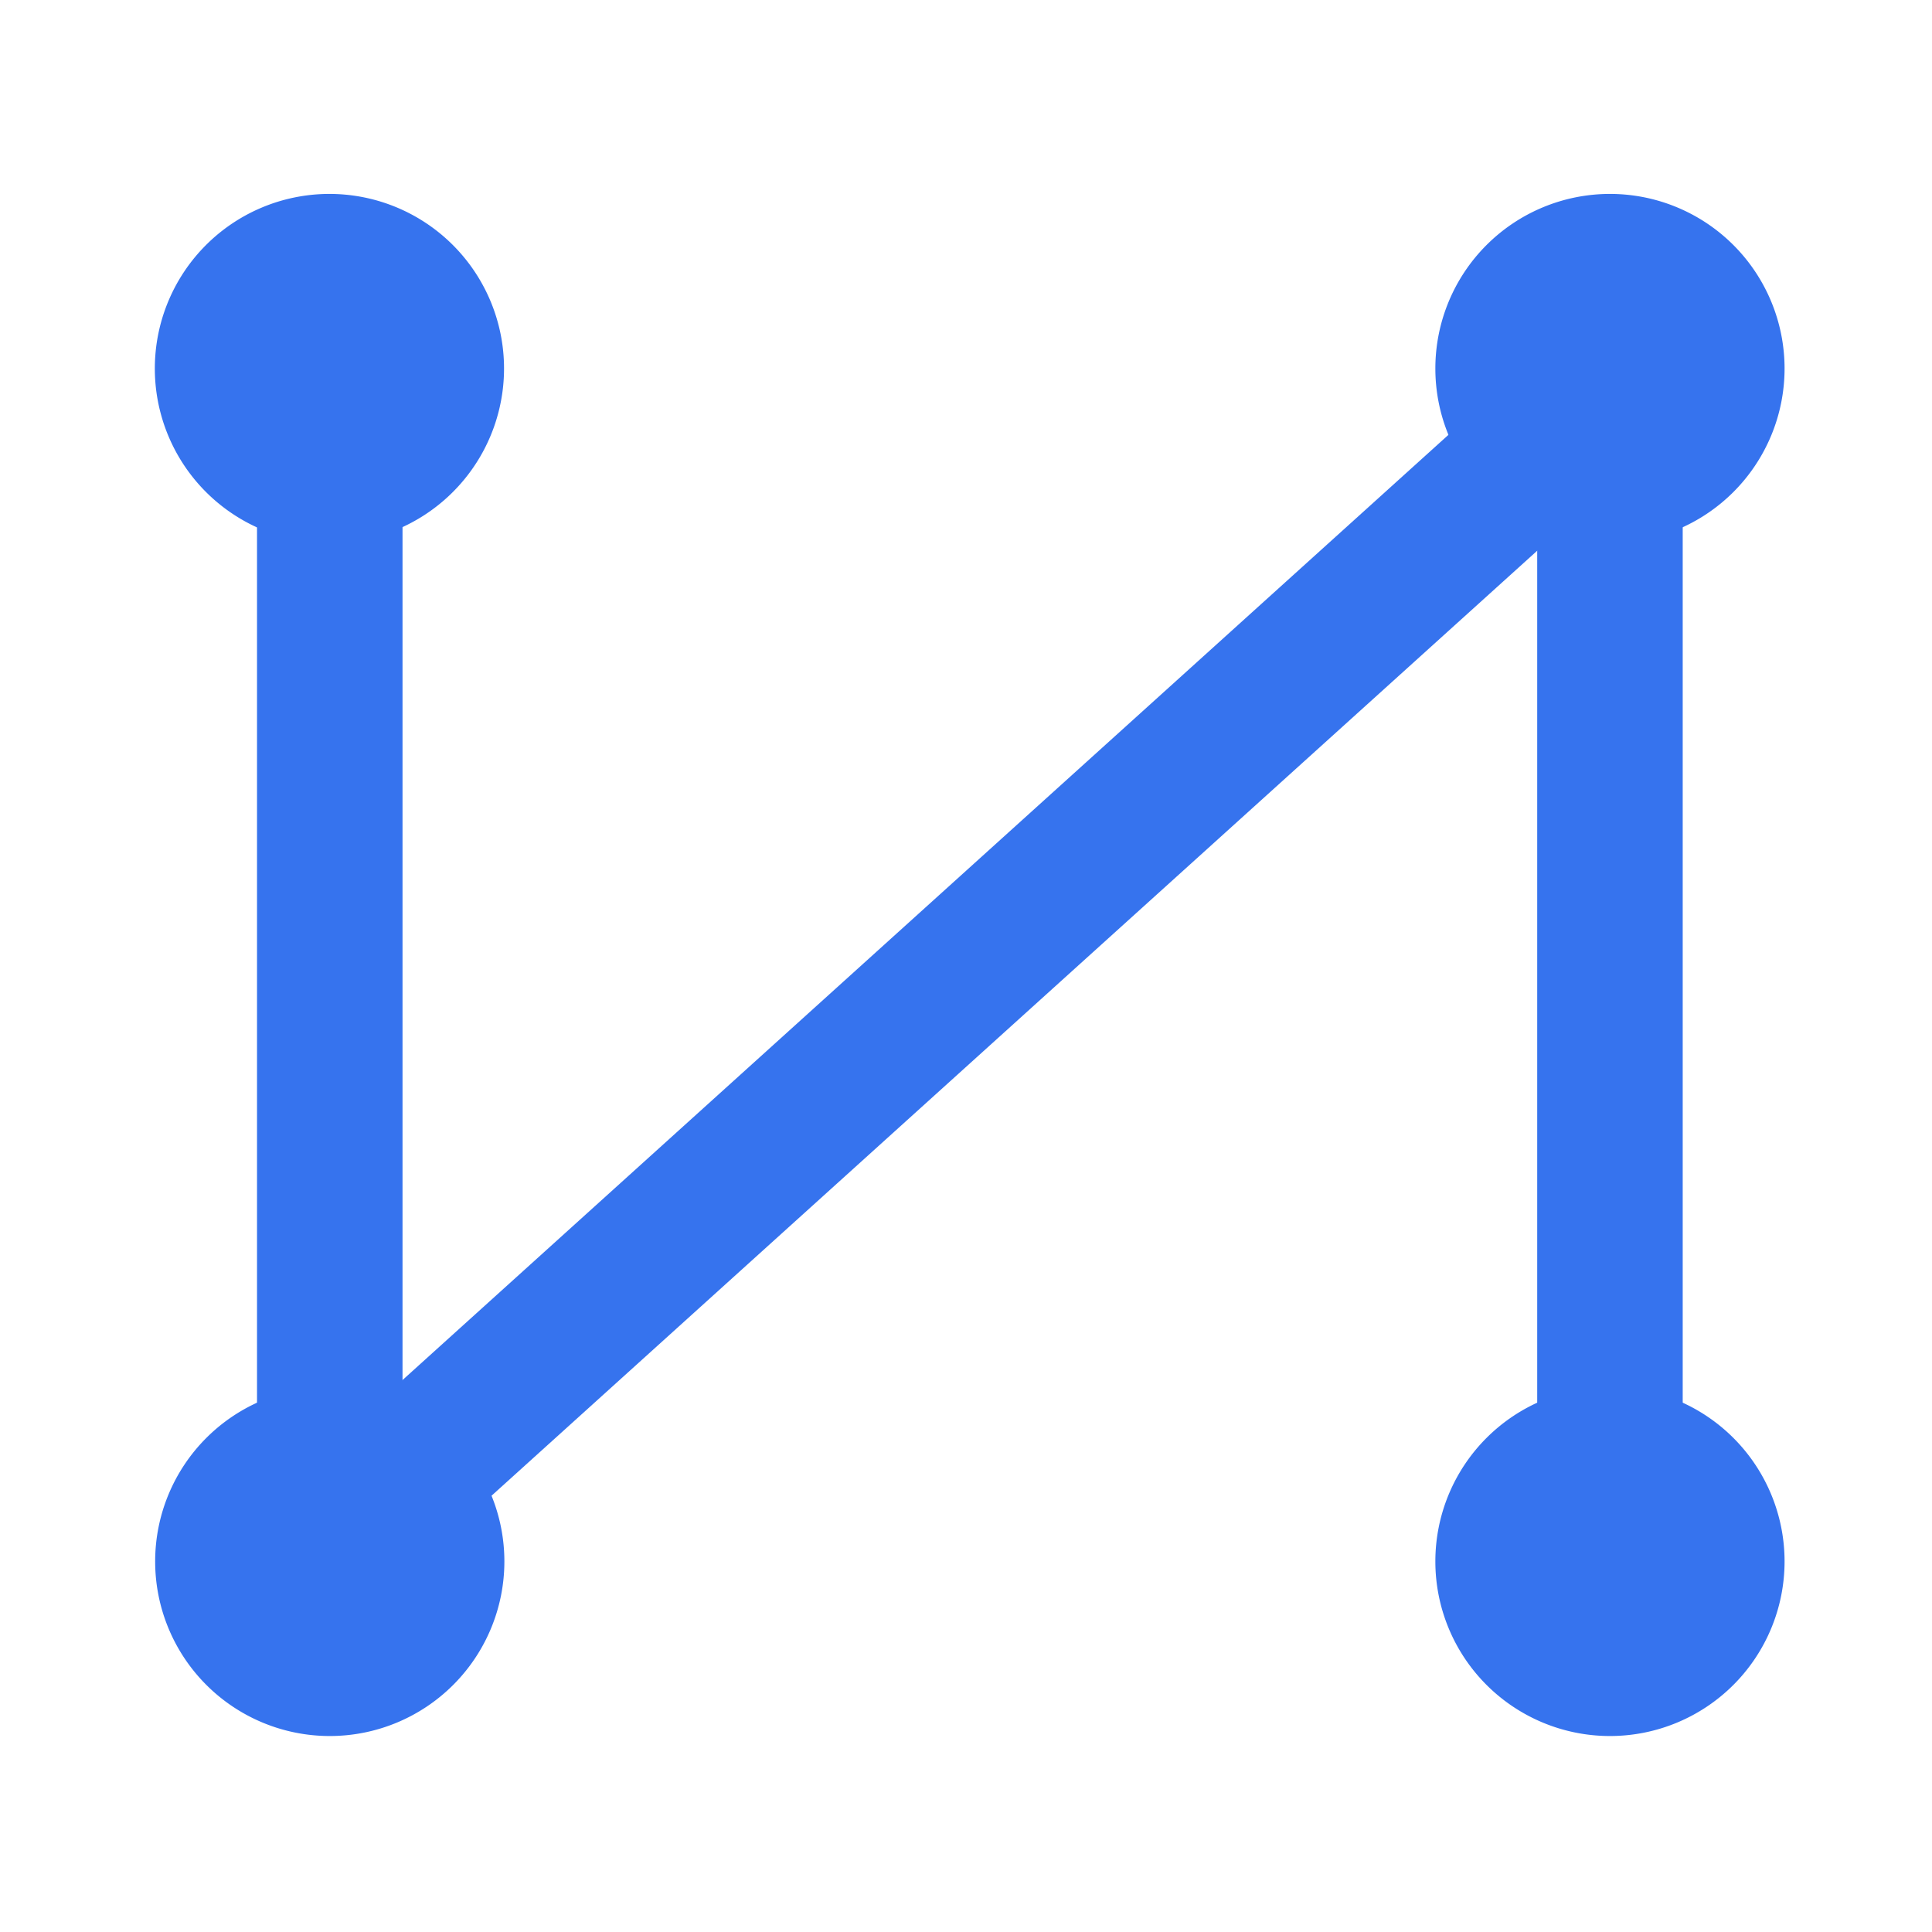 <svg xmlns="http://www.w3.org/2000/svg" width="16" height="16"><defs><clipPath id="a"><path data-name="사각형 226381" fill="none" d="M0 0h16v16H0z"/></clipPath></defs><g data-name="그룹 294510" clip-path="url(#a)"><path data-name="선 77344" fill="none" stroke="#3673ee" stroke-linecap="round" stroke-width="1.205" d="M13.333 2.57v9.638"/><path data-name="선 77345" fill="none" stroke="#3673ee" stroke-linecap="round" stroke-width="1.205" d="M13.413 3.132L2.57 12.931"/><path data-name="선 77346" fill="none" stroke="#3673ee" stroke-linecap="round" stroke-width="1.205" d="M2.731 2.57v9.638"/><g data-name="그룹 294509" clip-path="url(#a)" fill="#3673ee"><path data-name="패스 596903" d="M2.731 1.606a1.446 1.446 0 11-1.052.451 1.446 1.446 0 011.052-.451"/><path data-name="패스 596904" d="M2.731 11.485a1.446 1.446 0 11-1.446 1.446 1.446 1.446 0 011.446-1.446"/><path data-name="패스 596905" d="M13.333 1.606a1.446 1.446 0 11-1.446 1.446 1.446 1.446 0 011.446-1.446"/><path data-name="패스 596906" d="M13.333 11.485a1.446 1.446 0 11-1.446 1.446 1.446 1.446 0 011.446-1.446"/></g></g></svg>